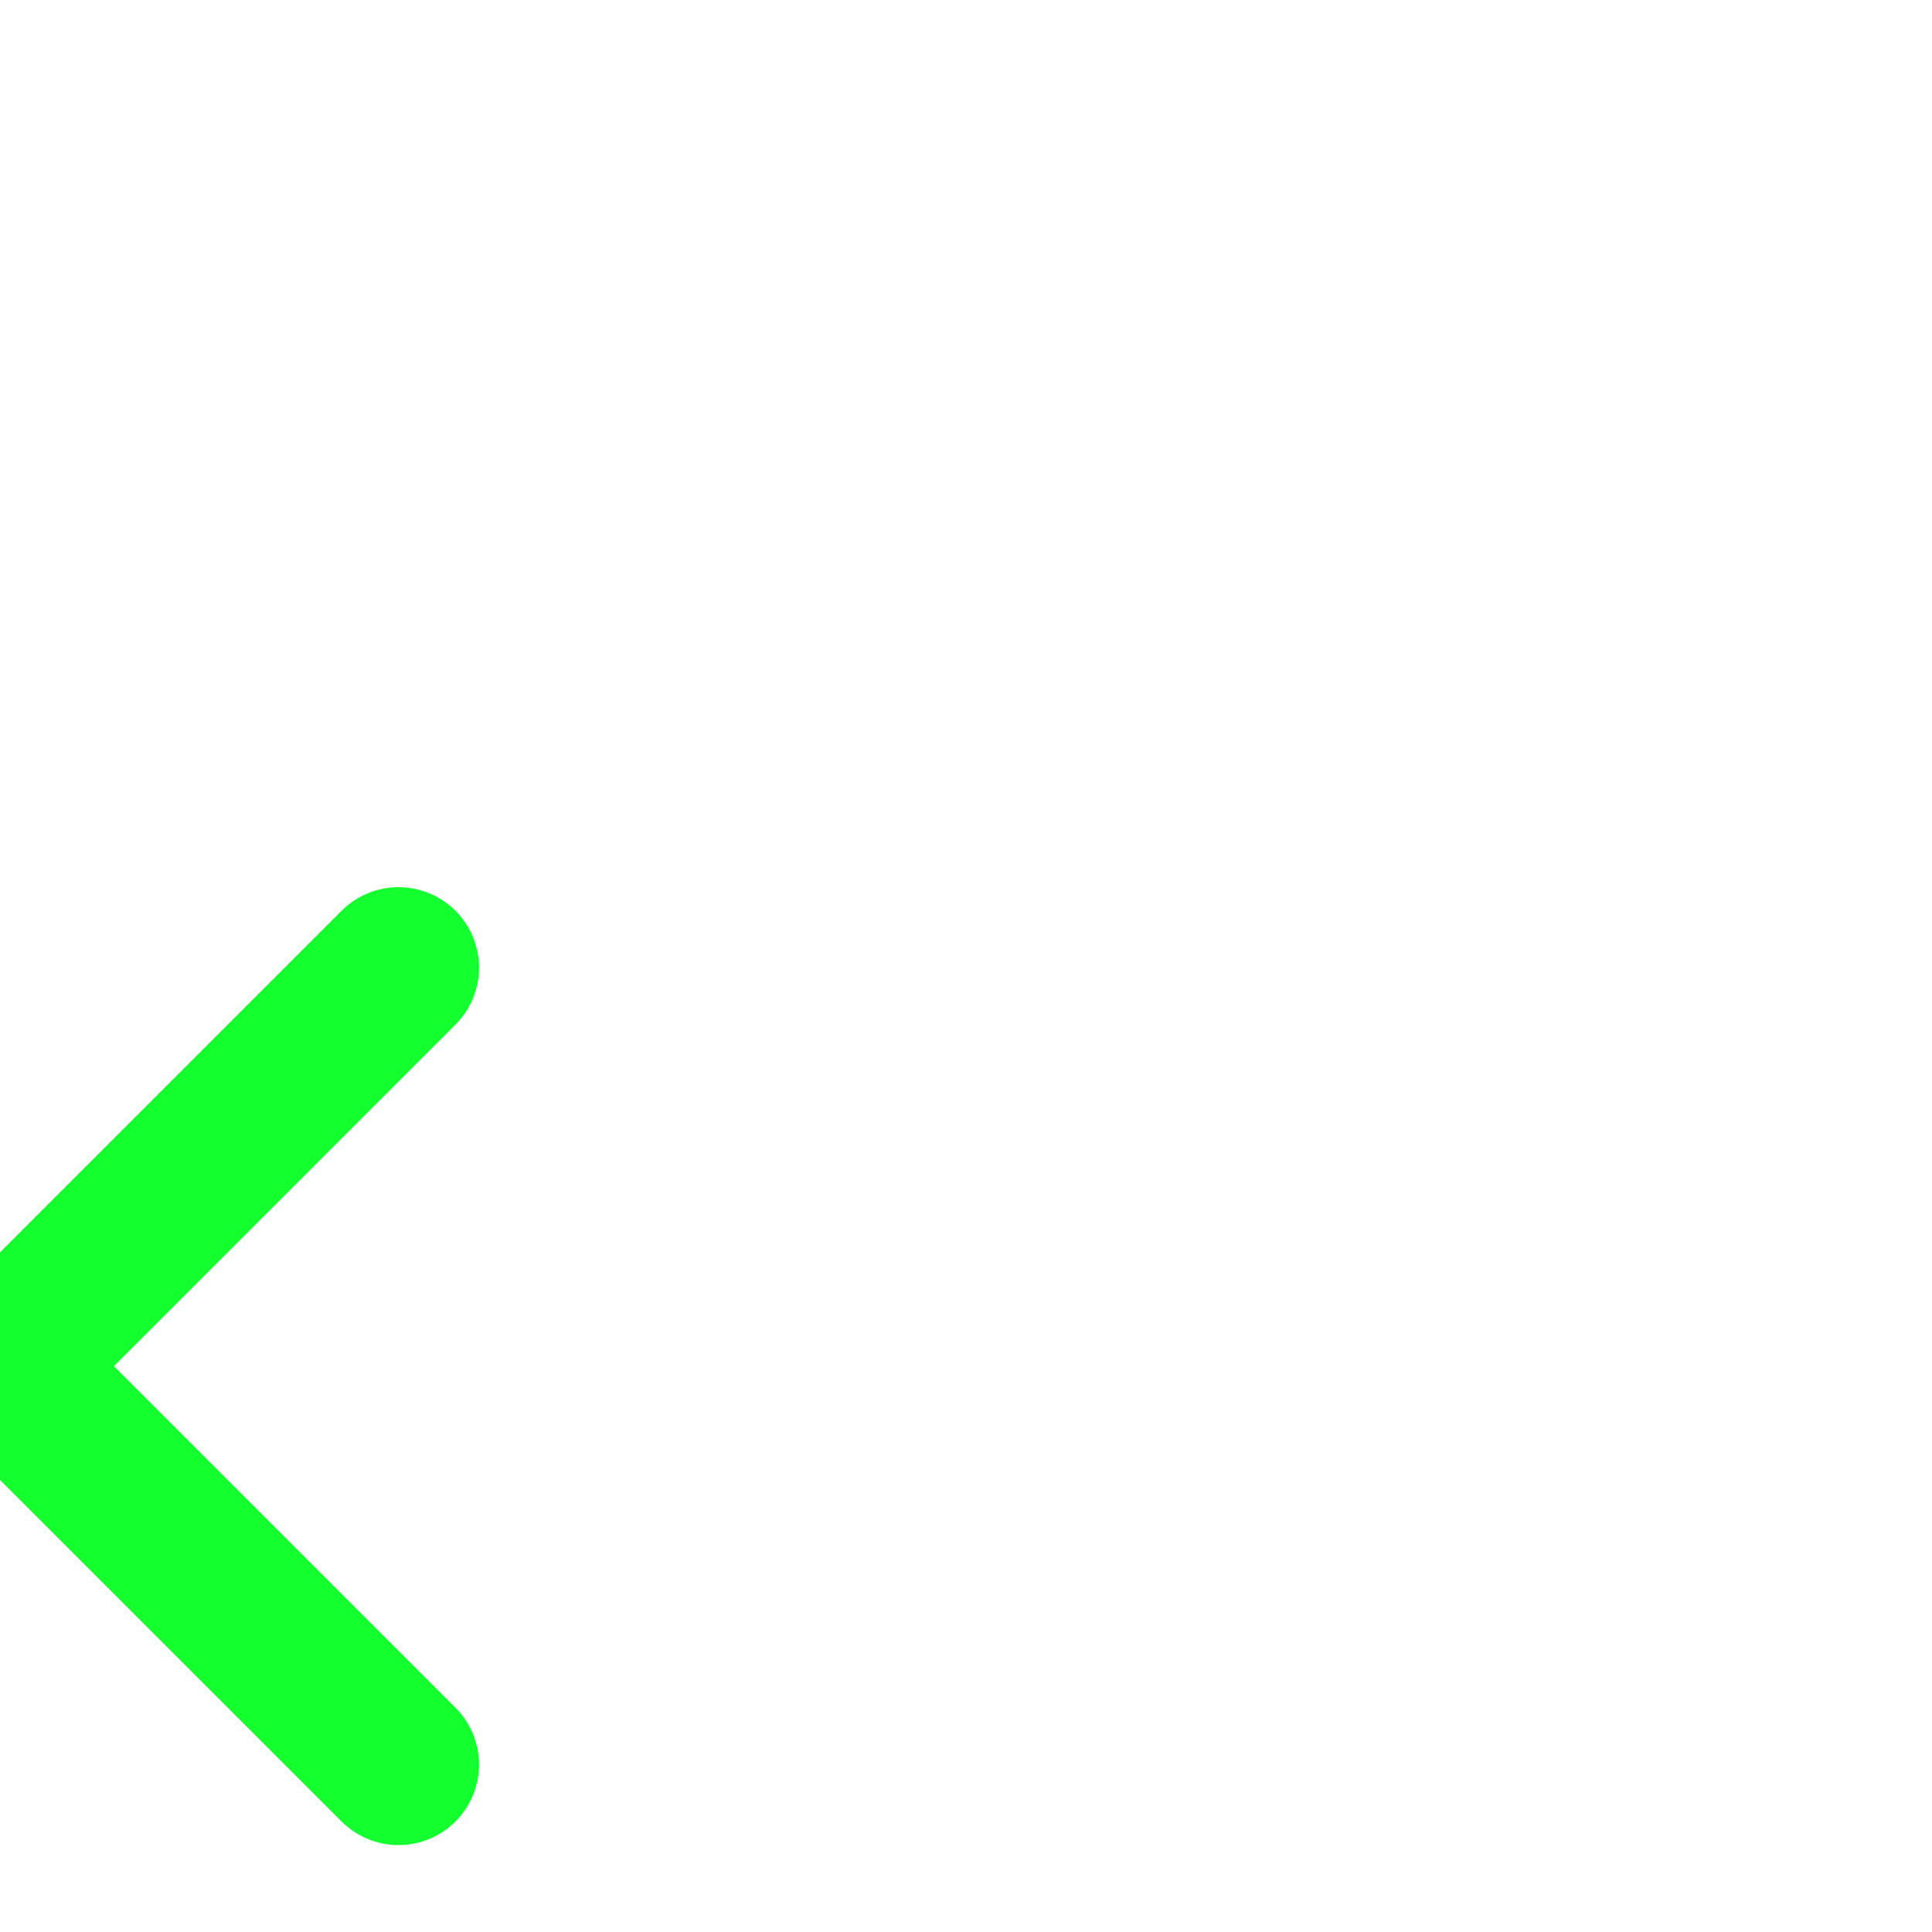 <!DOCTYPE svg PUBLIC "-//W3C//DTD SVG 1.1//EN" "http://www.w3.org/Graphics/SVG/1.1/DTD/svg11.dtd">
<!-- Uploaded to: SVG Repo, www.svgrepo.com, Transformed by: SVG Repo Mixer Tools -->
<svg width="800px" height="800px" viewBox="0 0 24 24" xmlns="http://www.w3.org/2000/svg" fill="#000000" transform="rotate(45)">
<g id="SVGRepo_bgCarrier" stroke-width="0"/>
<g id="SVGRepo_tracerCarrier" stroke-linecap="round" stroke-linejoin="round"/>
<g id="SVGRepo_iconCarrier"> <title/> <g id="Complete"> <g data-name="add" id="add-2"> <g> <line fill="none" stroke="#14ff30" stroke-linecap="round" stroke-linejoin="round" stroke-width="2" x1="12" x2="12" y1="19" y2="5"/> <line fill="none" stroke="#14ff30" stroke-linecap="round" stroke-linejoin="round" stroke-width="2" x1="5" x2="19" y1="12" y2="12"/> </g> </g> </g> </g>
</svg>
